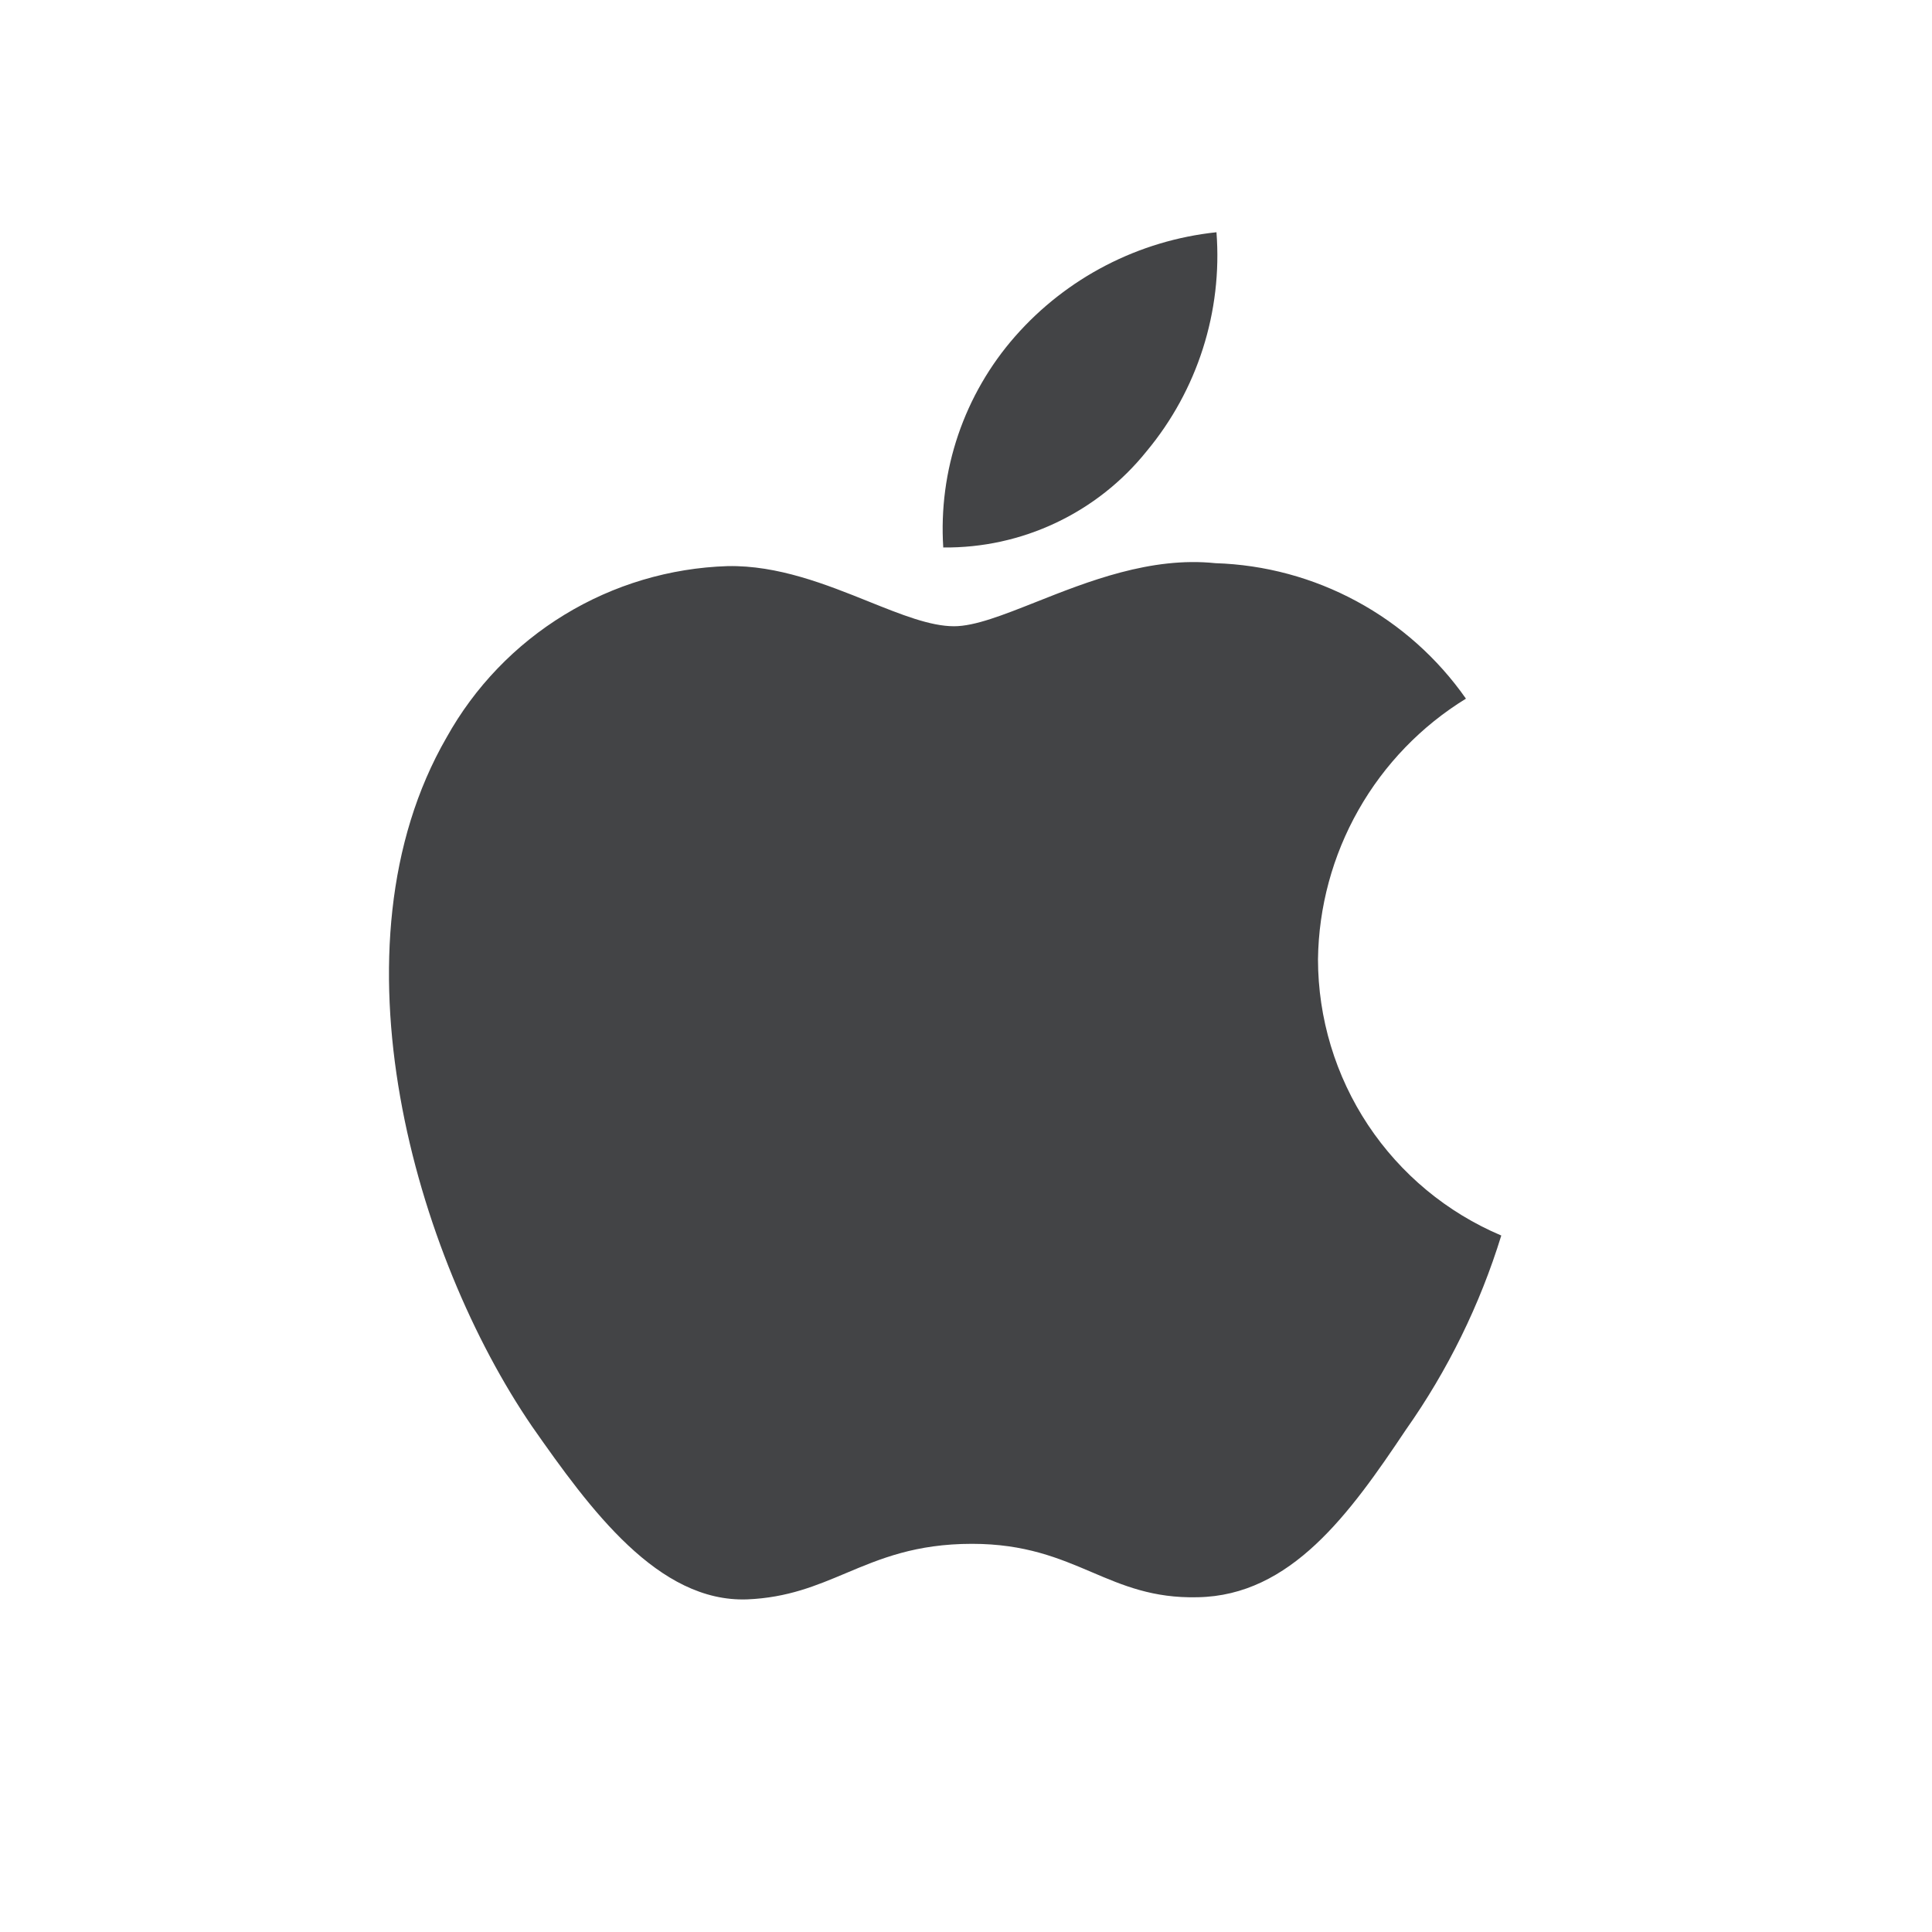 <svg width="32" height="32" viewBox="0 0 48 48" fill="none" xmlns="http://www.w3.org/2000/svg">
<path d="M30.223 5.77C30.374 7.742 29.75 9.696 28.484 11.215C27.878 11.969 27.109 12.576 26.234 12.989C25.36 13.403 24.403 13.612 23.435 13.602C23.374 12.654 23.5 11.703 23.806 10.803C24.112 9.904 24.592 9.073 25.219 8.359C26.502 6.898 28.289 5.974 30.223 5.77Z" fill="#434446"/>
<path d="M33.751 20.123C33.108 21.256 32.762 22.532 32.745 23.834C32.747 25.299 33.179 26.73 33.989 27.951C34.799 29.171 35.95 30.126 37.299 30.696C36.768 32.419 35.969 34.047 34.93 35.52C33.535 37.607 32.072 39.646 29.751 39.683C28.647 39.709 27.901 39.391 27.125 39.06C26.314 38.715 25.47 38.356 24.149 38.356C22.748 38.356 21.866 38.727 21.016 39.085C20.281 39.394 19.569 39.694 18.566 39.736C16.355 39.817 14.665 37.508 13.22 35.441C10.33 31.219 8.08 23.543 11.096 18.32C11.793 17.068 12.801 16.019 14.024 15.273C15.247 14.527 16.642 14.111 18.073 14.065C19.327 14.039 20.53 14.522 21.585 14.946C22.392 15.27 23.112 15.559 23.702 15.559C24.22 15.559 24.92 15.281 25.736 14.958C27.021 14.448 28.593 13.824 30.195 13.992C31.423 14.03 32.625 14.354 33.706 14.939C34.787 15.523 35.716 16.351 36.421 17.358C35.312 18.039 34.393 18.991 33.751 20.123Z" fill="#434446"/>
</svg>
